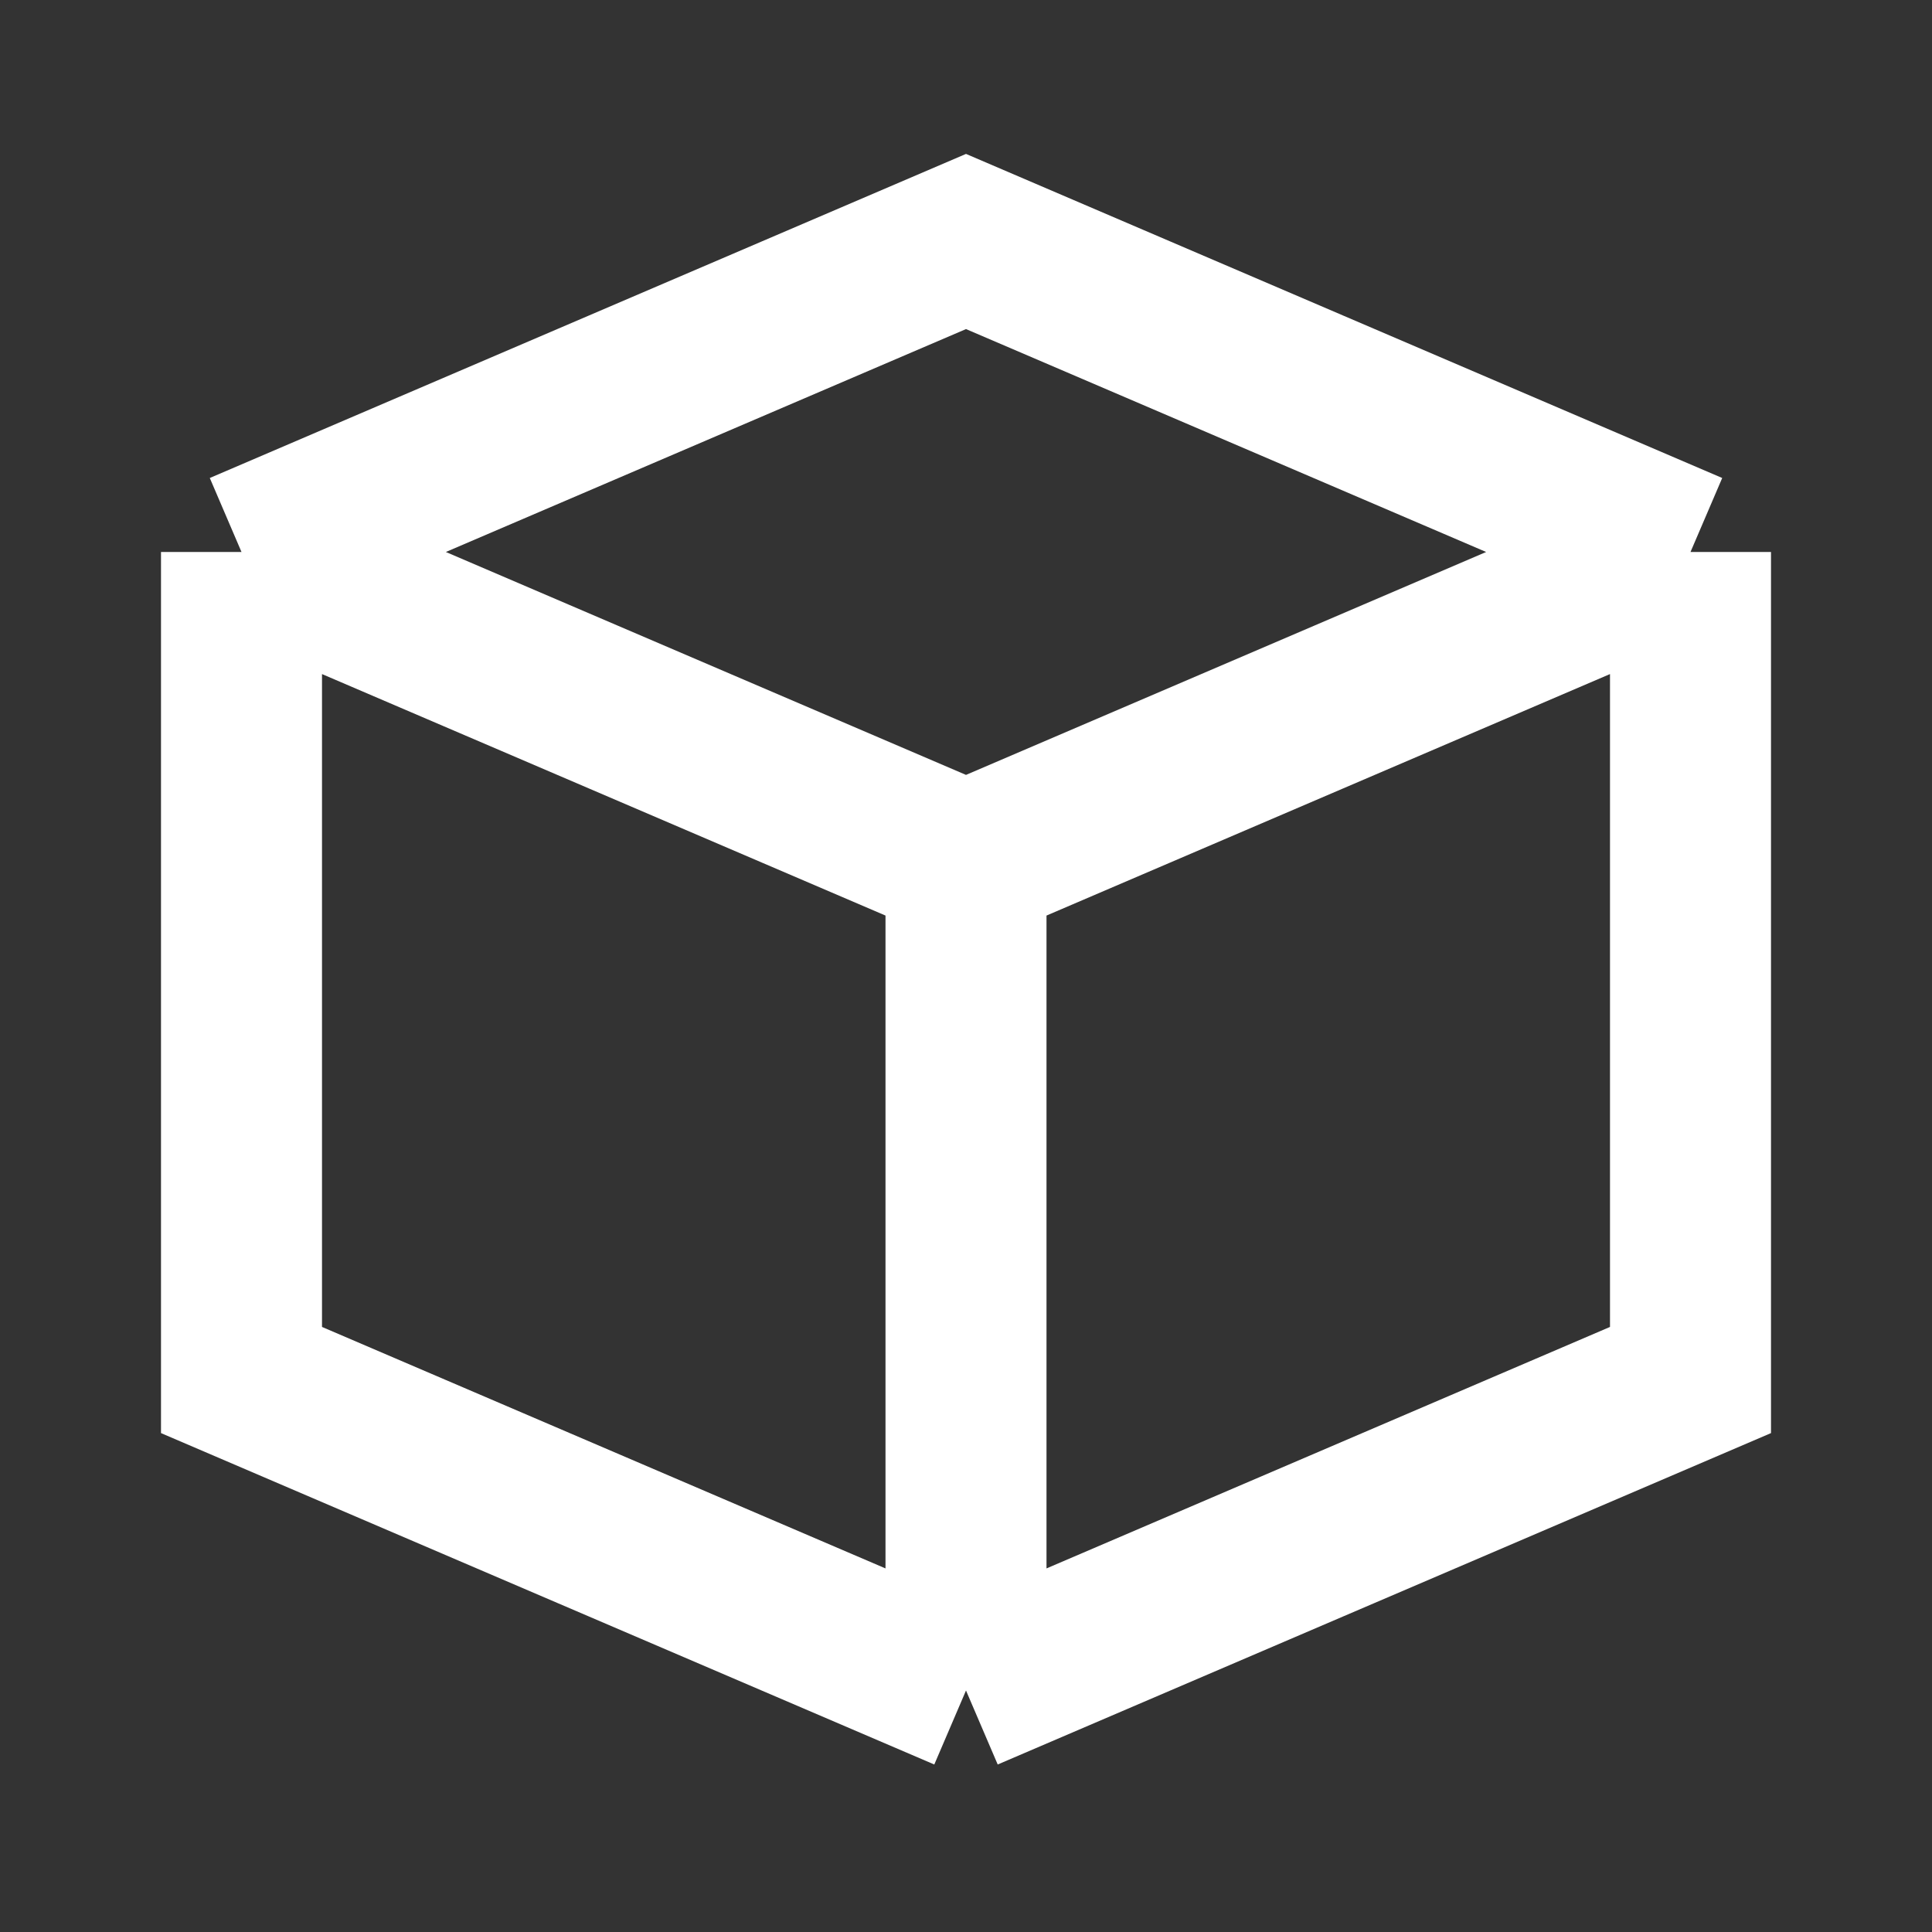 <svg xmlns:xlink="http://www.w3.org/1999/xlink" xmlns="http://www.w3.org/2000/svg" fill="none" focusable="false" width="24" height="24" class="icon icon--picto-box   " viewBox="0 0 24 24">
        <rect x="0" y="0" width="24" height="24" fill="#333333" stroke="none"/>
        <path d="M12 21L21 17.143V6.857M12 21L3 17.143V6.857M12 21V10.714M21 6.857L12 3L3 6.857M21 6.857L12 10.714M3 6.857L12 10.714" stroke="#FFFFFF" stroke-width="2px" fill="none"></path>
      </svg>